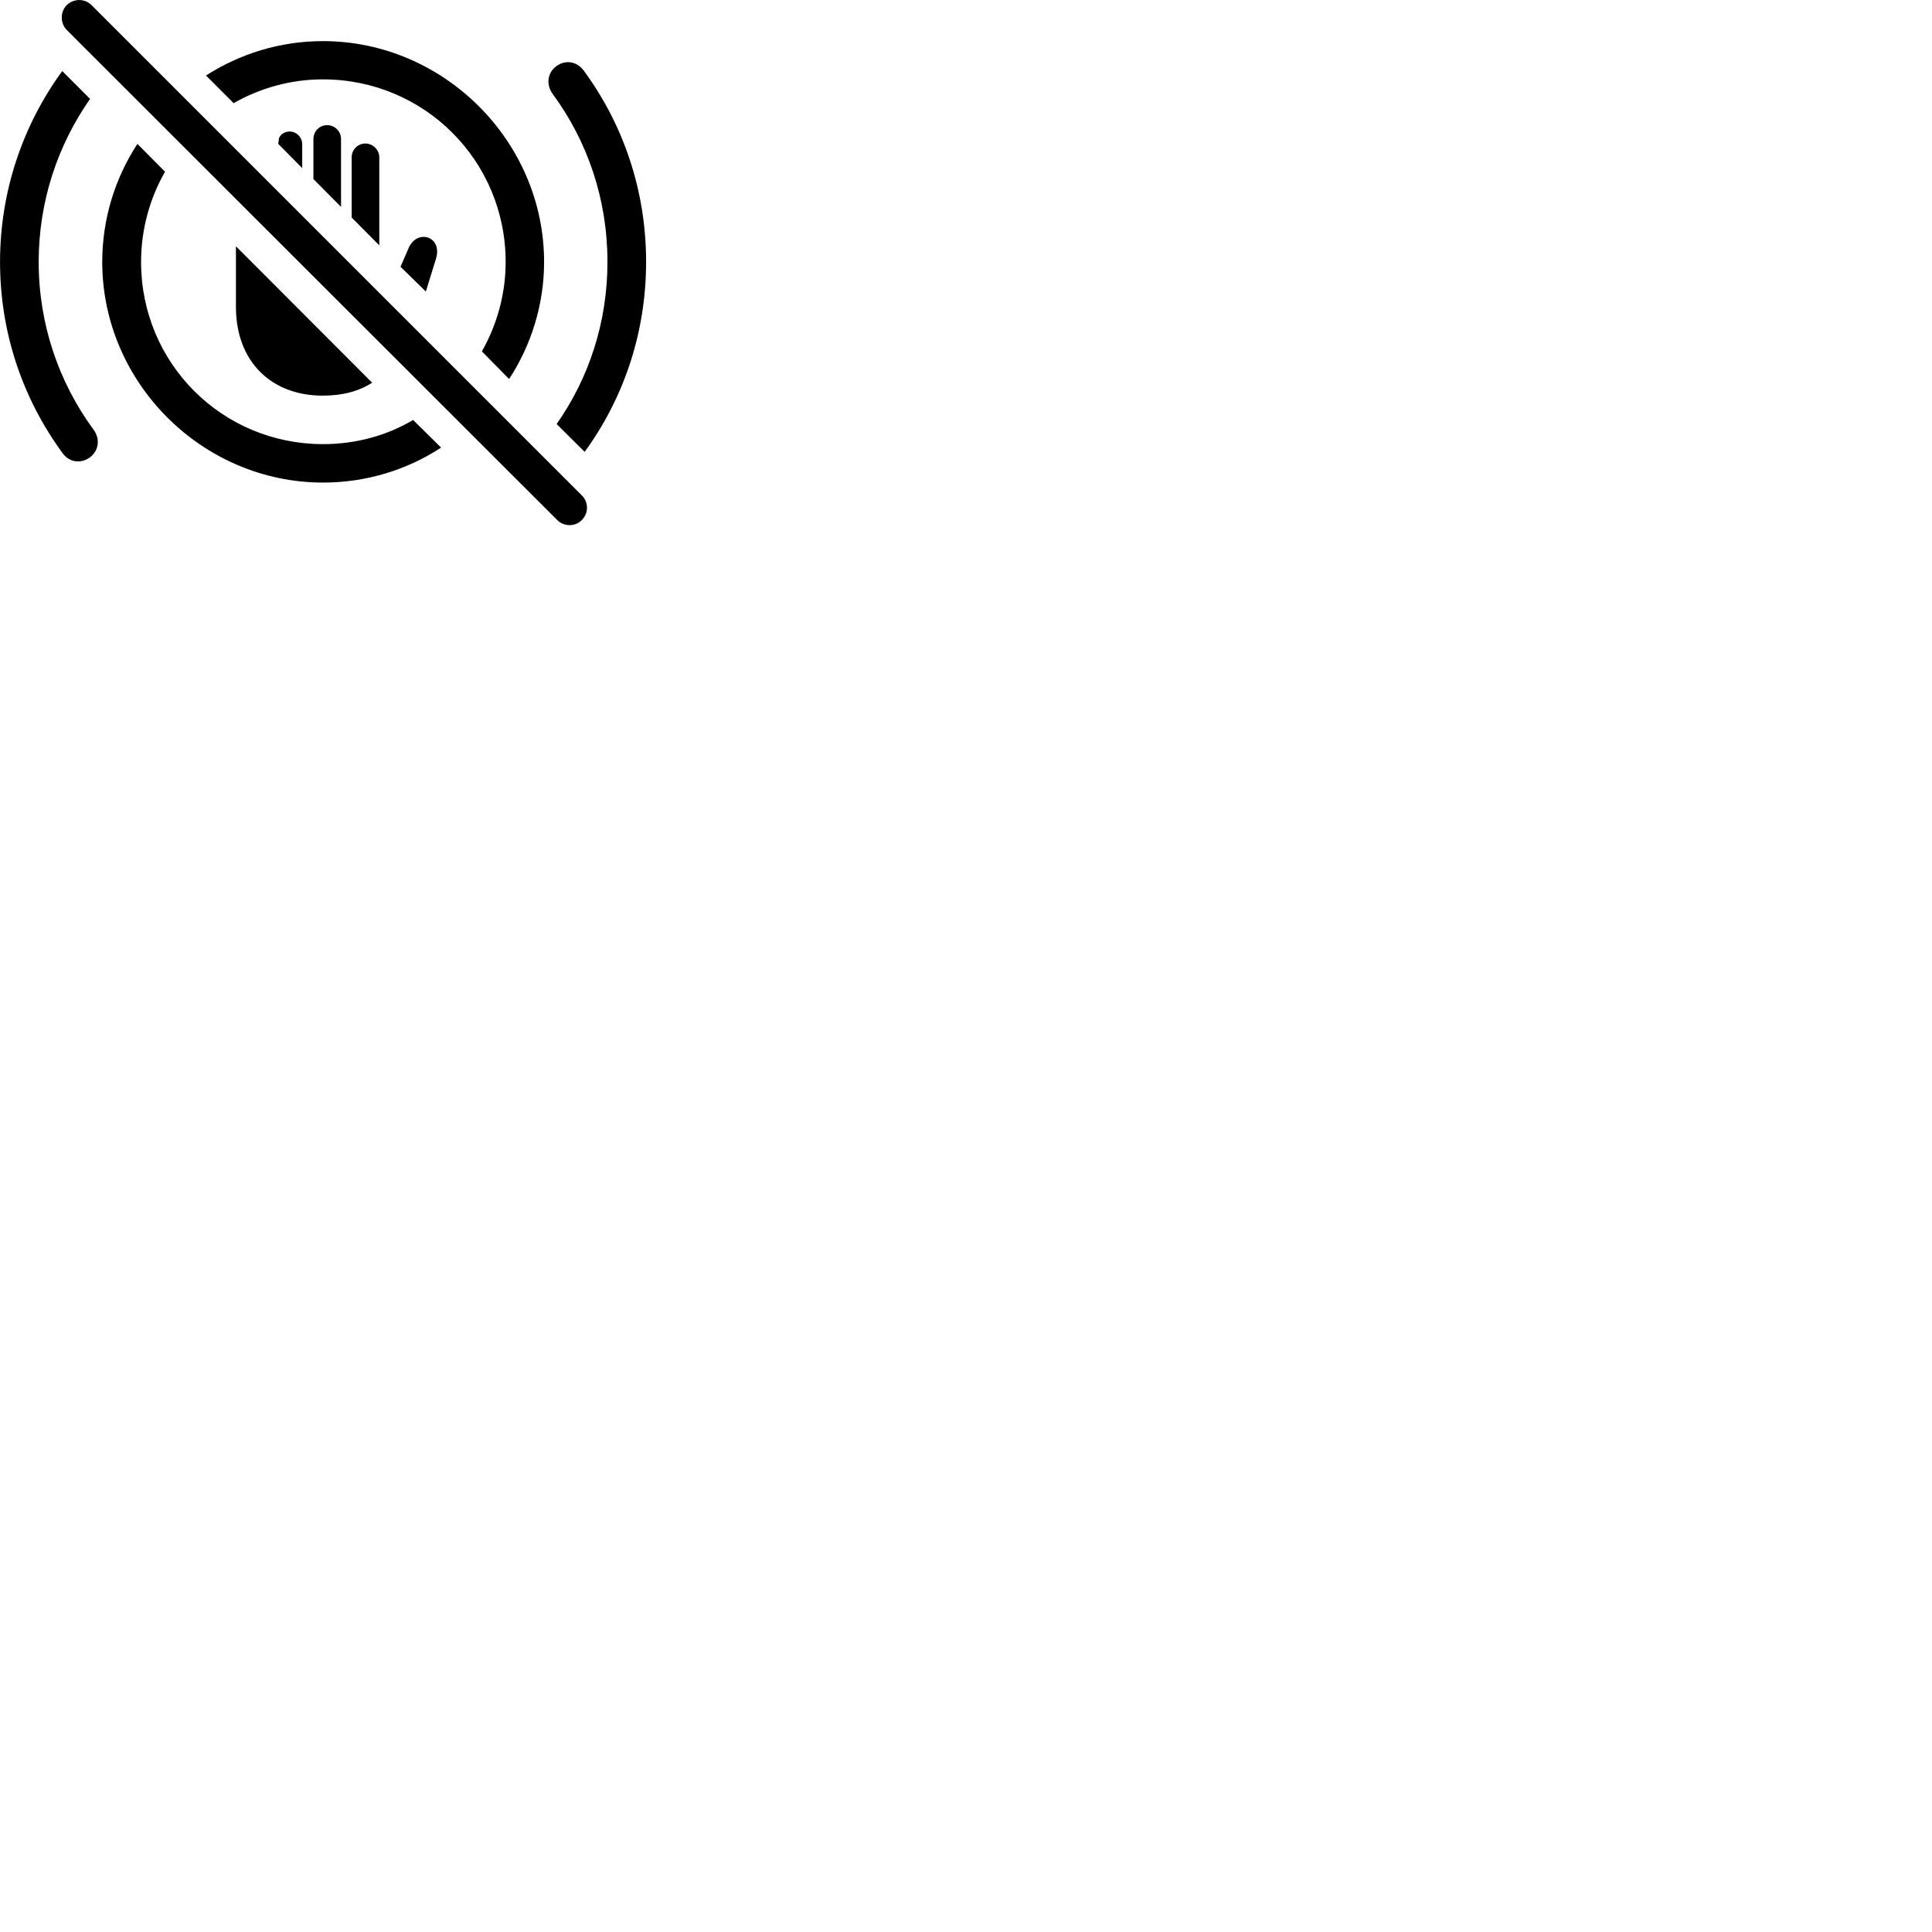 
        <svg xmlns="http://www.w3.org/2000/svg" viewBox="0 0 100 100">
            <path d="M30.112 26.918C30.472 26.568 30.472 25.988 30.112 25.638L4.742 0.268C4.392 -0.082 3.822 -0.092 3.452 0.268C3.112 0.608 3.112 1.198 3.452 1.548L28.842 26.918C29.192 27.268 29.782 27.268 30.112 26.918ZM16.712 2.128C14.492 2.128 12.412 2.788 10.662 3.908L12.092 5.338C13.452 4.568 15.022 4.108 16.712 4.108C21.952 4.108 26.172 8.308 26.172 13.558C26.172 15.248 25.712 16.828 24.942 18.188L26.352 19.618C27.492 17.868 28.162 15.768 28.162 13.558C28.162 7.308 22.972 2.128 16.712 2.128ZM30.262 23.388C32.272 20.628 33.442 17.238 33.442 13.558C33.442 9.838 32.252 6.418 30.202 3.638C29.832 3.148 29.212 3.078 28.742 3.468C28.312 3.828 28.282 4.408 28.602 4.858C30.402 7.298 31.442 10.298 31.442 13.558C31.442 16.678 30.482 19.568 28.812 21.948ZM4.702 23.638C5.122 23.268 5.182 22.708 4.842 22.238C3.062 19.818 2.002 16.808 2.002 13.558C2.002 10.408 2.992 7.508 4.662 5.118L3.222 3.678C1.162 6.498 0.002 9.928 0.002 13.558C0.002 17.268 1.202 20.678 3.242 23.458C3.612 23.968 4.232 24.008 4.702 23.638ZM17.652 10.708V7.198C17.652 6.798 17.332 6.478 16.932 6.478C16.532 6.478 16.222 6.798 16.222 7.198V9.268ZM15.642 8.698V7.468C15.642 7.098 15.342 6.808 14.992 6.808C14.742 6.808 14.532 6.938 14.442 7.148L14.402 7.448ZM19.632 12.698V8.138C19.632 7.758 19.302 7.428 18.912 7.428C18.512 7.428 18.202 7.758 18.202 8.138V11.258ZM16.722 24.978C18.962 24.978 21.072 24.318 22.832 23.168L21.382 21.738C20.032 22.538 18.432 22.988 16.722 22.988C11.492 22.988 7.302 18.798 7.302 13.558C7.302 11.858 7.762 10.248 8.542 8.888L7.112 7.448C5.962 9.208 5.292 11.318 5.292 13.558C5.292 19.808 10.472 24.978 16.722 24.978ZM22.042 15.088L22.562 13.408C22.742 12.828 22.522 12.448 22.182 12.308C21.842 12.178 21.412 12.308 21.172 12.788L20.732 13.808ZM16.702 20.478C17.722 20.478 18.562 20.258 19.262 19.808L12.212 12.748V15.878C12.212 18.738 14.062 20.478 16.702 20.478Z" />
        </svg>
    